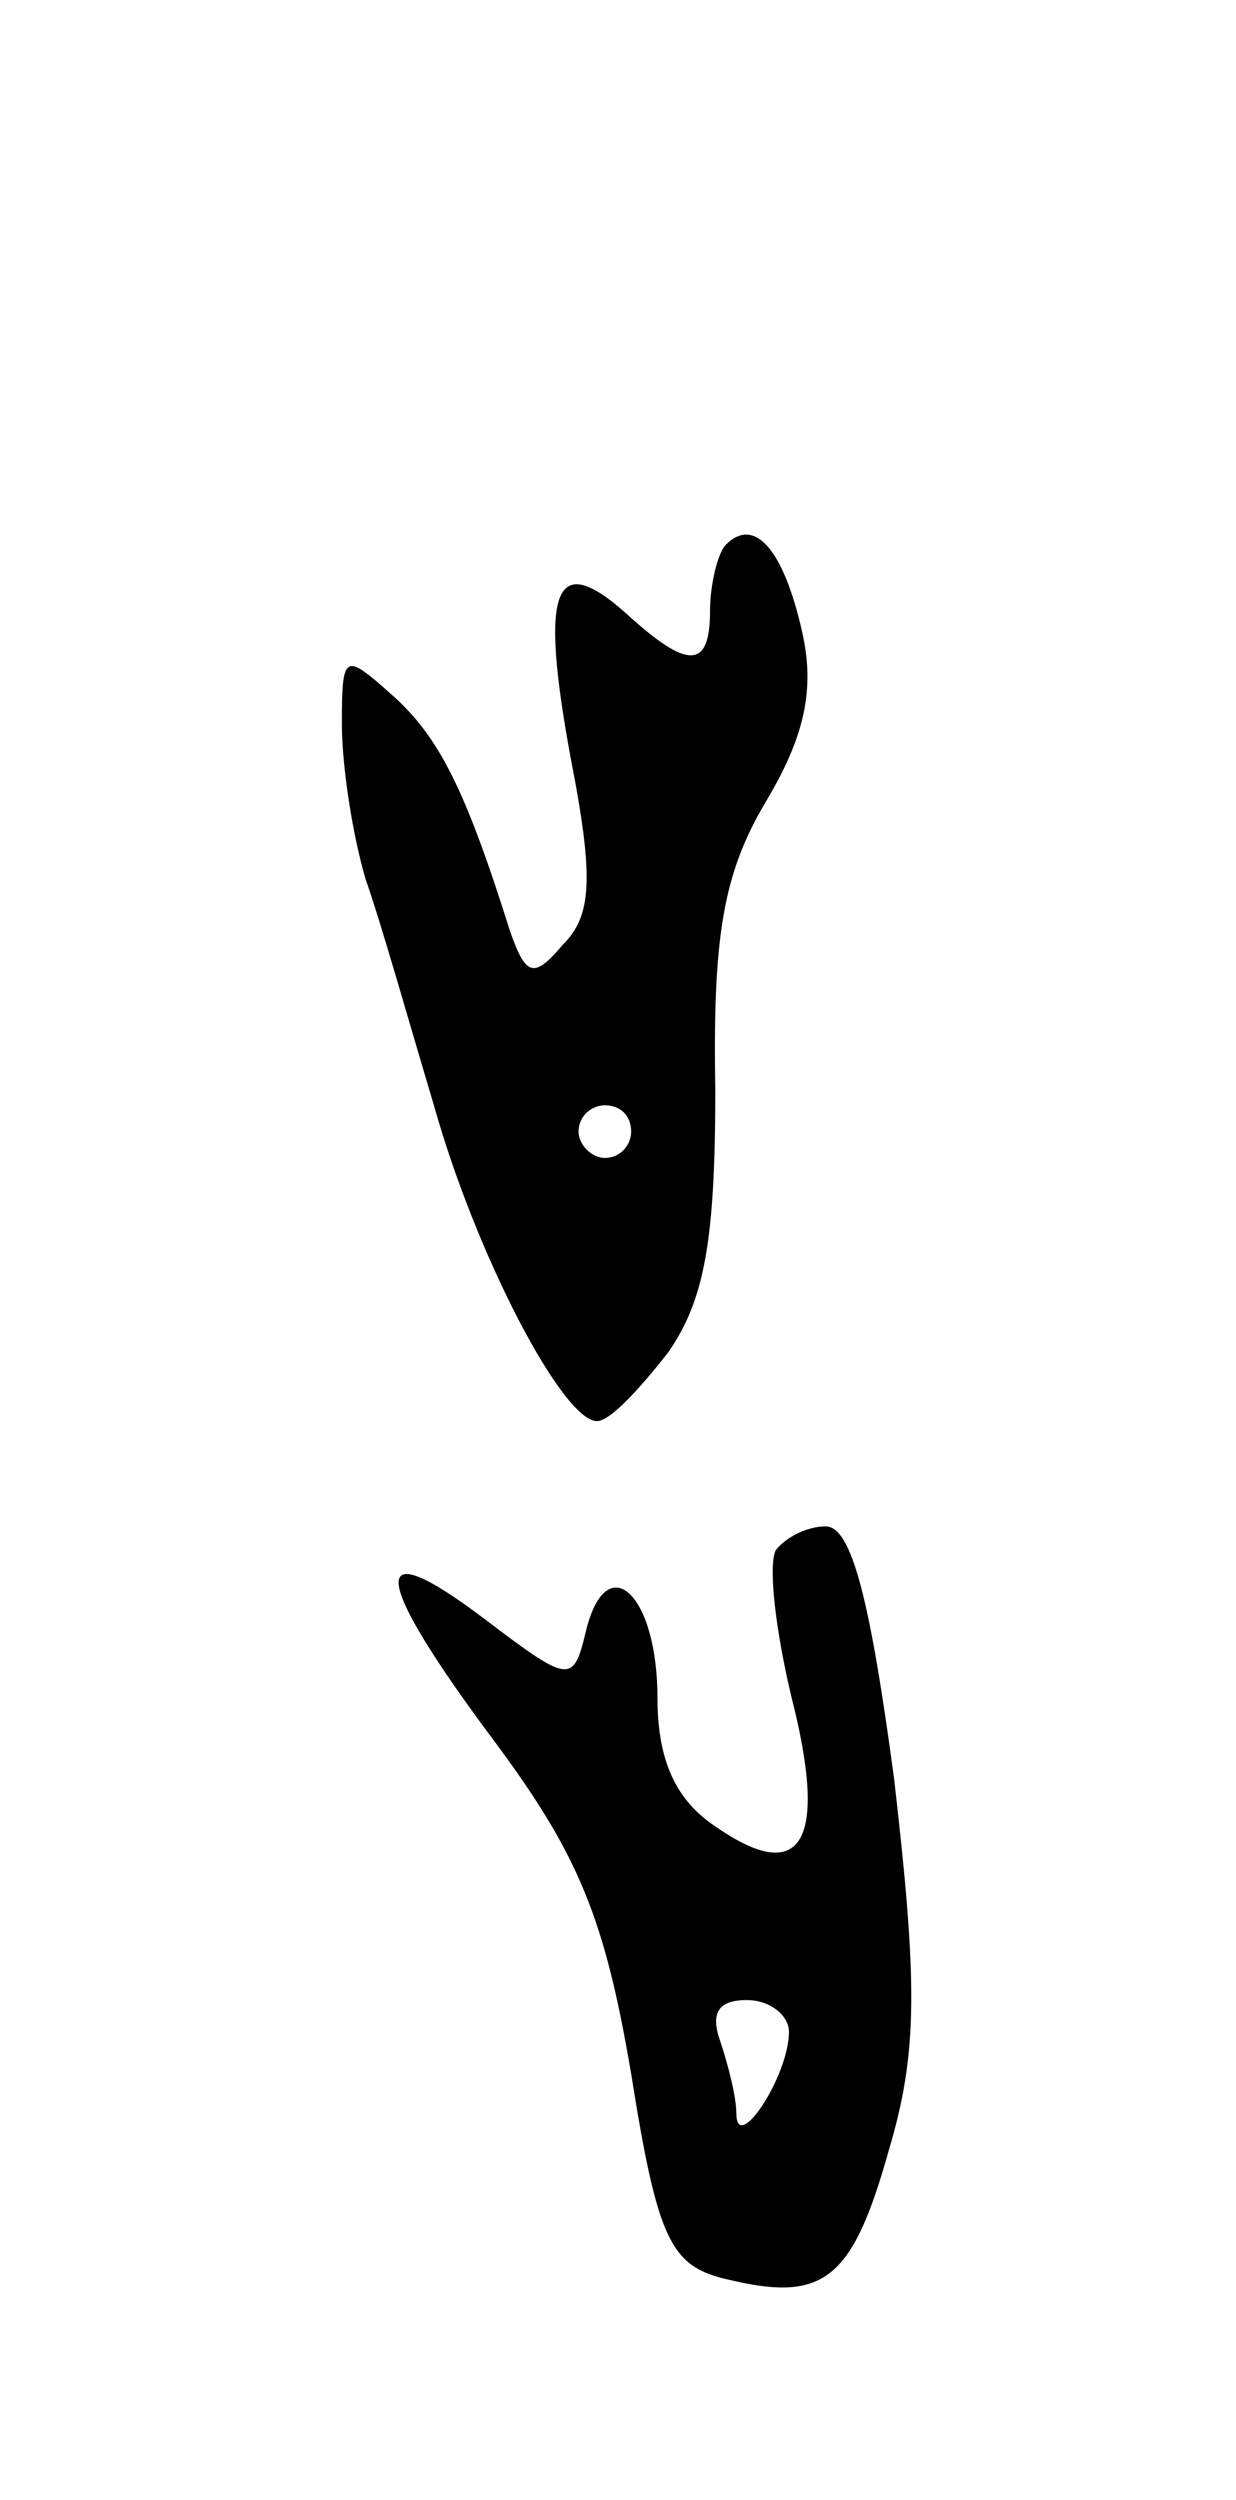 <svg version="1.0" xmlns="http://www.w3.org/2000/svg"
 width="47pt" height="95pt" viewBox="0 0 47 95"
 preserveAspectRatio="xMidYMid meet">
<g transform="translate(0,95) scale(0.1,-0.1)"
fill="#000000" stroke="none">
<path d="M276 743 c-3 -3 -6 -15 -6 -25 0 -22 -8 -23 -32 -1 -27 24 -33 10
-21 -55 9 -46 8 -60 -3 -71 -11 -13 -14 -12 -20 5 -17 54 -27 74 -45 90 -18
16 -19 16 -19 -11 0 -16 4 -42 9 -59 6 -17 17 -56 26 -86 16 -57 49 -120 62
-120 5 0 16 12 27 26 14 20 18 43 18 100 -1 58 3 82 19 109 15 25 19 43 14 65
-7 31 -18 44 -29 33z m-36 -223 c0 -5 -4 -10 -10 -10 -5 0 -10 5 -10 10 0 6 5
10 10 10 6 0 10 -4 10 -10z"/>
<path d="M295 361 c-3 -6 0 -31 6 -56 14 -55 4 -72 -29 -49 -15 10 -22 25 -22
49 0 39 -19 57 -27 26 -5 -21 -6 -21 -39 4 -45 34 -43 16 5 -48 31 -42 41 -66
51 -125 10 -63 15 -73 36 -78 37 -9 48 -1 62 49 11 37 11 63 2 141 -9 67 -16
96 -26 96 -7 0 -15 -4 -19 -9z m5 -183 c0 -17 -20 -47 -20 -31 0 6 -3 18 -6
27 -4 11 -1 16 10 16 9 0 16 -6 16 -12z"/>
</g>
</svg>
